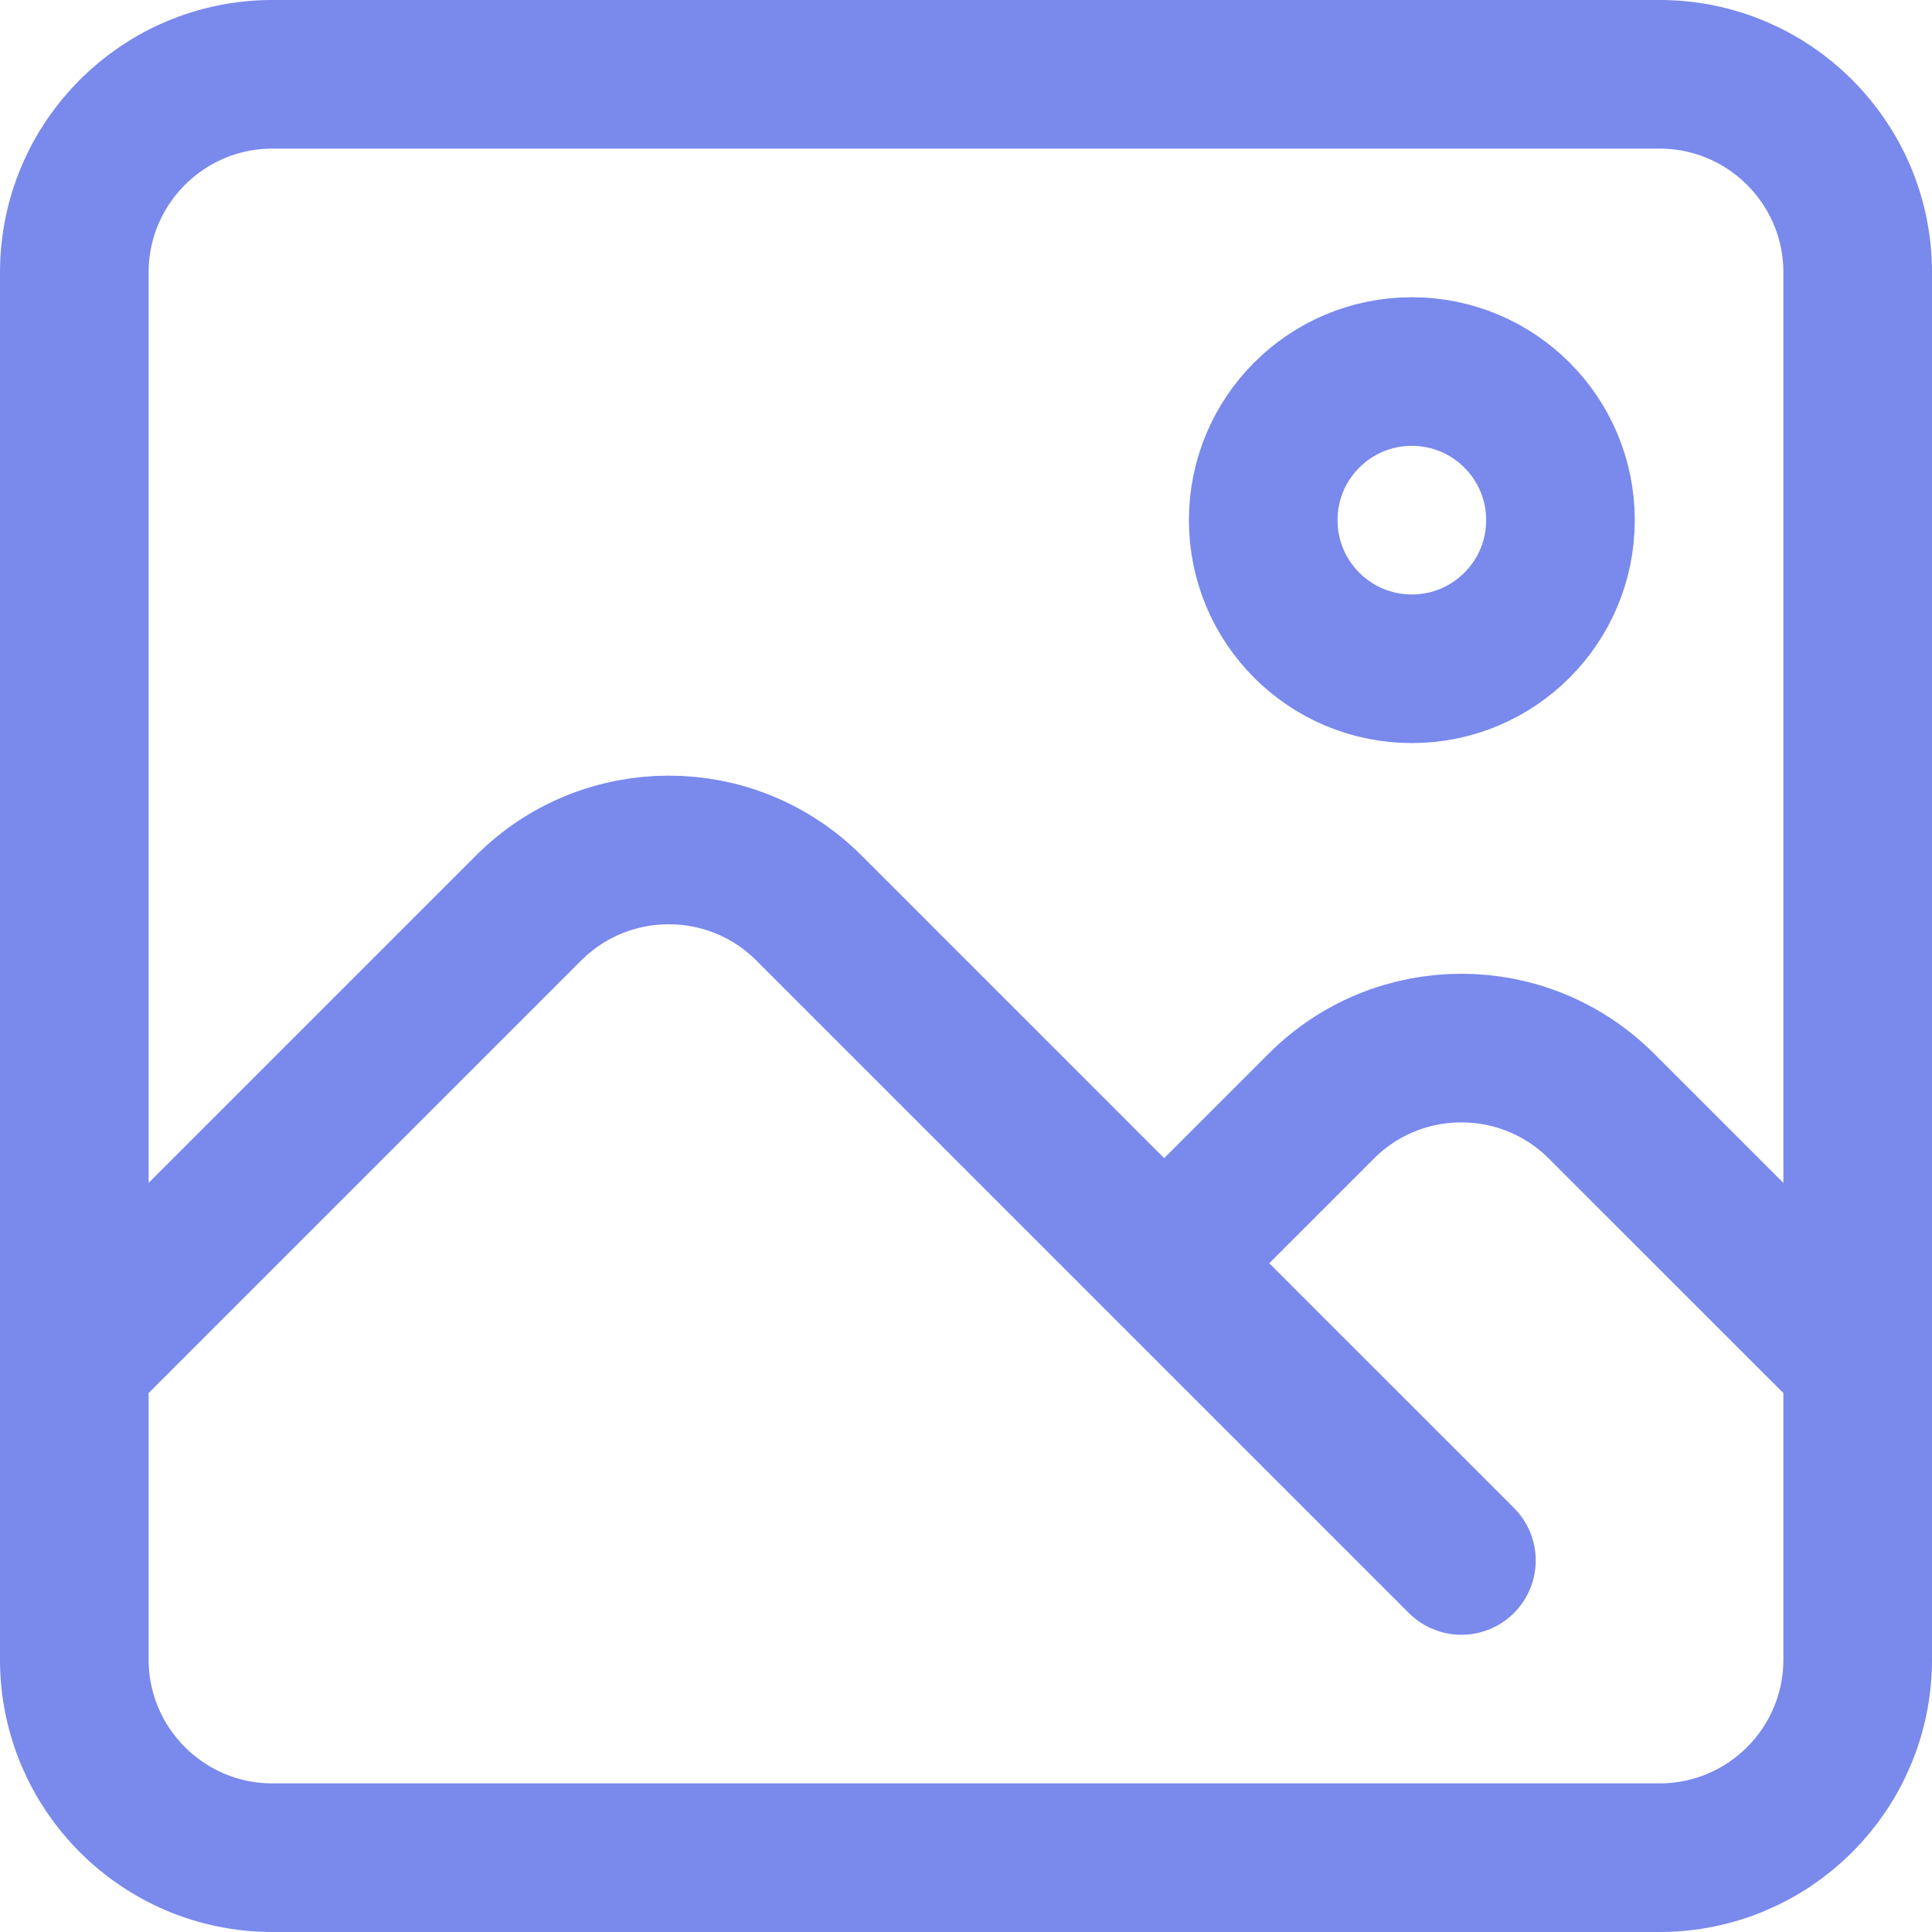 <svg width="26" height="26" viewBox="0 0 26 26" fill="none" xmlns="http://www.w3.org/2000/svg">
<path d="M1 18.333V22.333C1 23.806 2.194 25 3.667 25H22.333C23.806 25 25 23.806 25 22.333V18.333M1 18.333V3.667C1 2.194 2.194 1 3.667 1H22.333C23.806 1 25 2.194 25 3.667V18.333M1 18.333L7.114 12.219C8.156 11.178 9.844 11.178 10.886 12.219L15.667 17M19.667 21L15.667 17M15.667 17L17.781 14.886C18.822 13.844 20.511 13.844 21.552 14.886L25 18.333M21 7C21 8.105 20.105 9 19 9C17.895 9 17 8.105 17 7C17 5.895 17.895 5 19 5C20.105 5 21 5.895 21 7Z" stroke="#7989EC" stroke-width="2" stroke-linecap="round" stroke-linejoin="round"/>
</svg>
